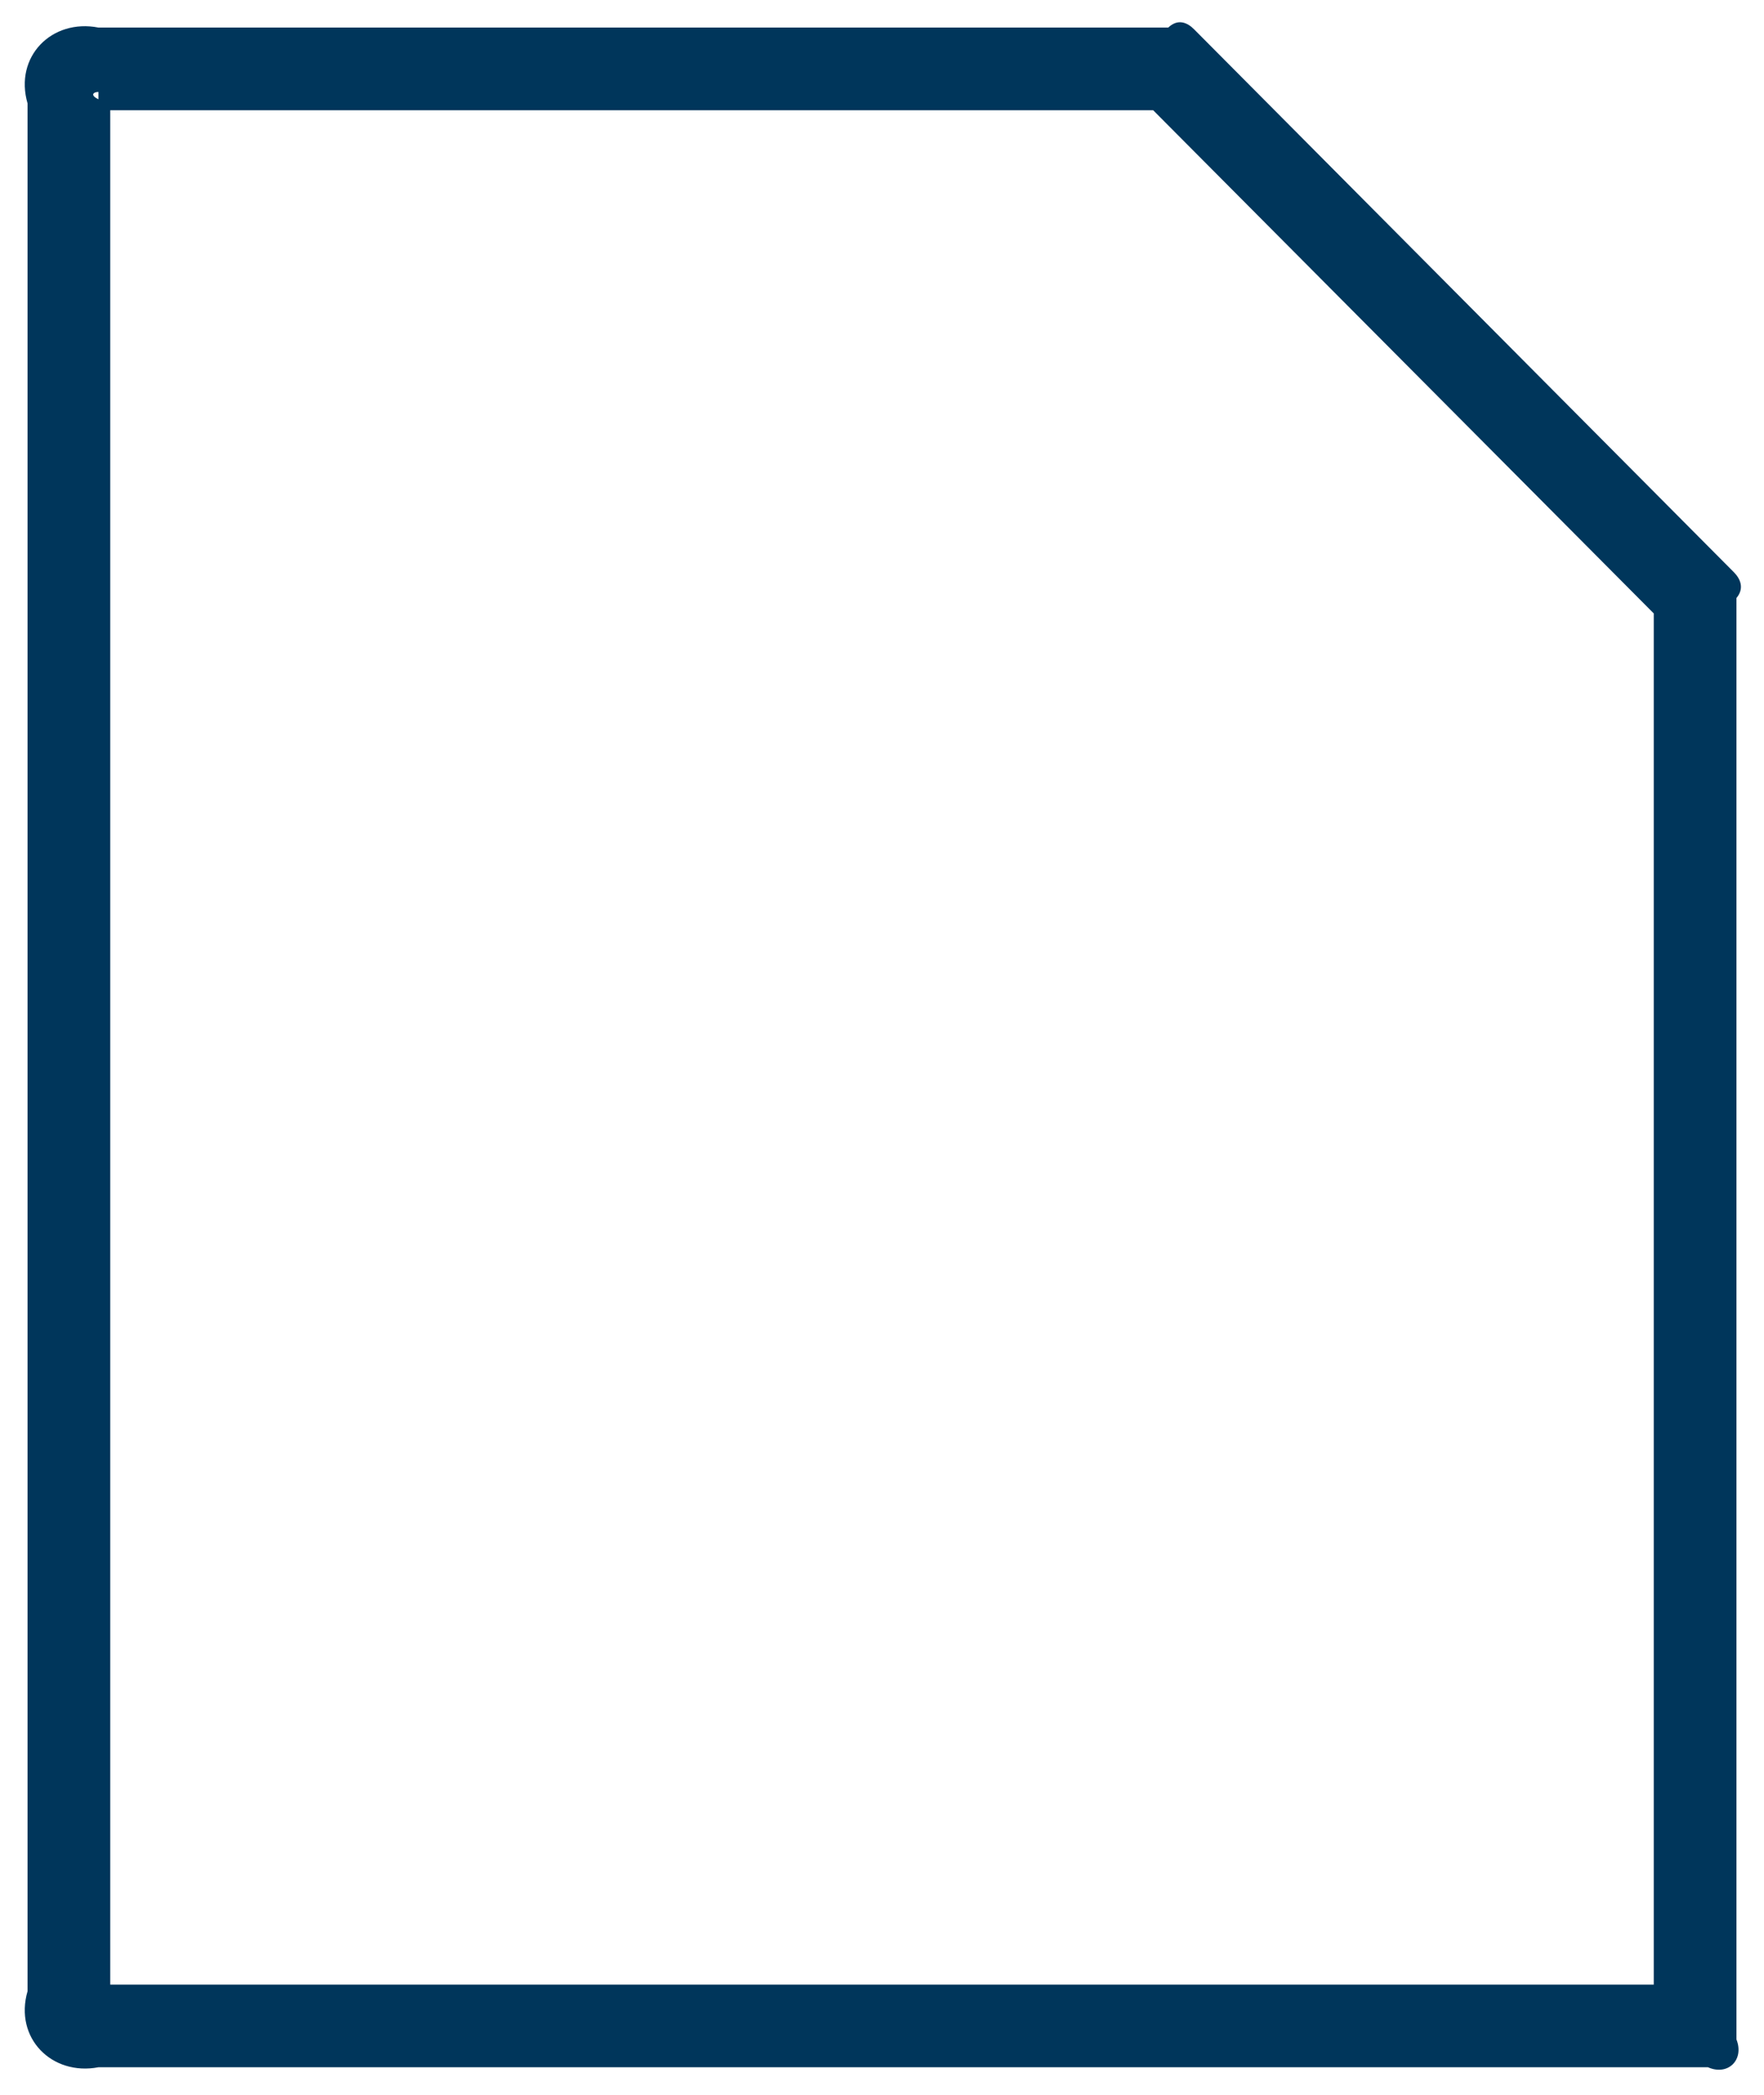 ﻿<?xml version="1.0" encoding="utf-8"?>
<svg version="1.1" xmlns:xlink="http://www.w3.org/1999/xlink" width="64px" height="76px" xmlns="http://www.w3.org/2000/svg">
  <g transform="matrix(1 0 0 1 -1564 -204 )">
    <path d="M 63 73.989  C 63.292 74.73  62.696 75.321  61.967 75  L 3.571 75  C 1.881 75.321  0.506 73.939  1 72.239  L 1 3.753  C 0.506 2.053  1.881 0.67  3.571 1  L 42.386 1  C 42.733 0.67  43.073 0.812  43.322 1.062  L 62.903 20.756  C 63.151 21.005  63.292 21.347  63 21.697  L 63 73.989  Z M 3.571 4  L 3.571 3.336  C 3.347 3.336  3.157 3.519  4 3.753  L 4 72.239  C 3.157 72.464  3.339 72.656  3.571 72  L 60 72  L 60 22.255  L 41.839 4  L 3.571 4  Z " fill-rule="nonzero" fill="#00365b" stroke="none" transform="matrix(1 0 0 1 1564 204 )" />
  </g>
</svg>